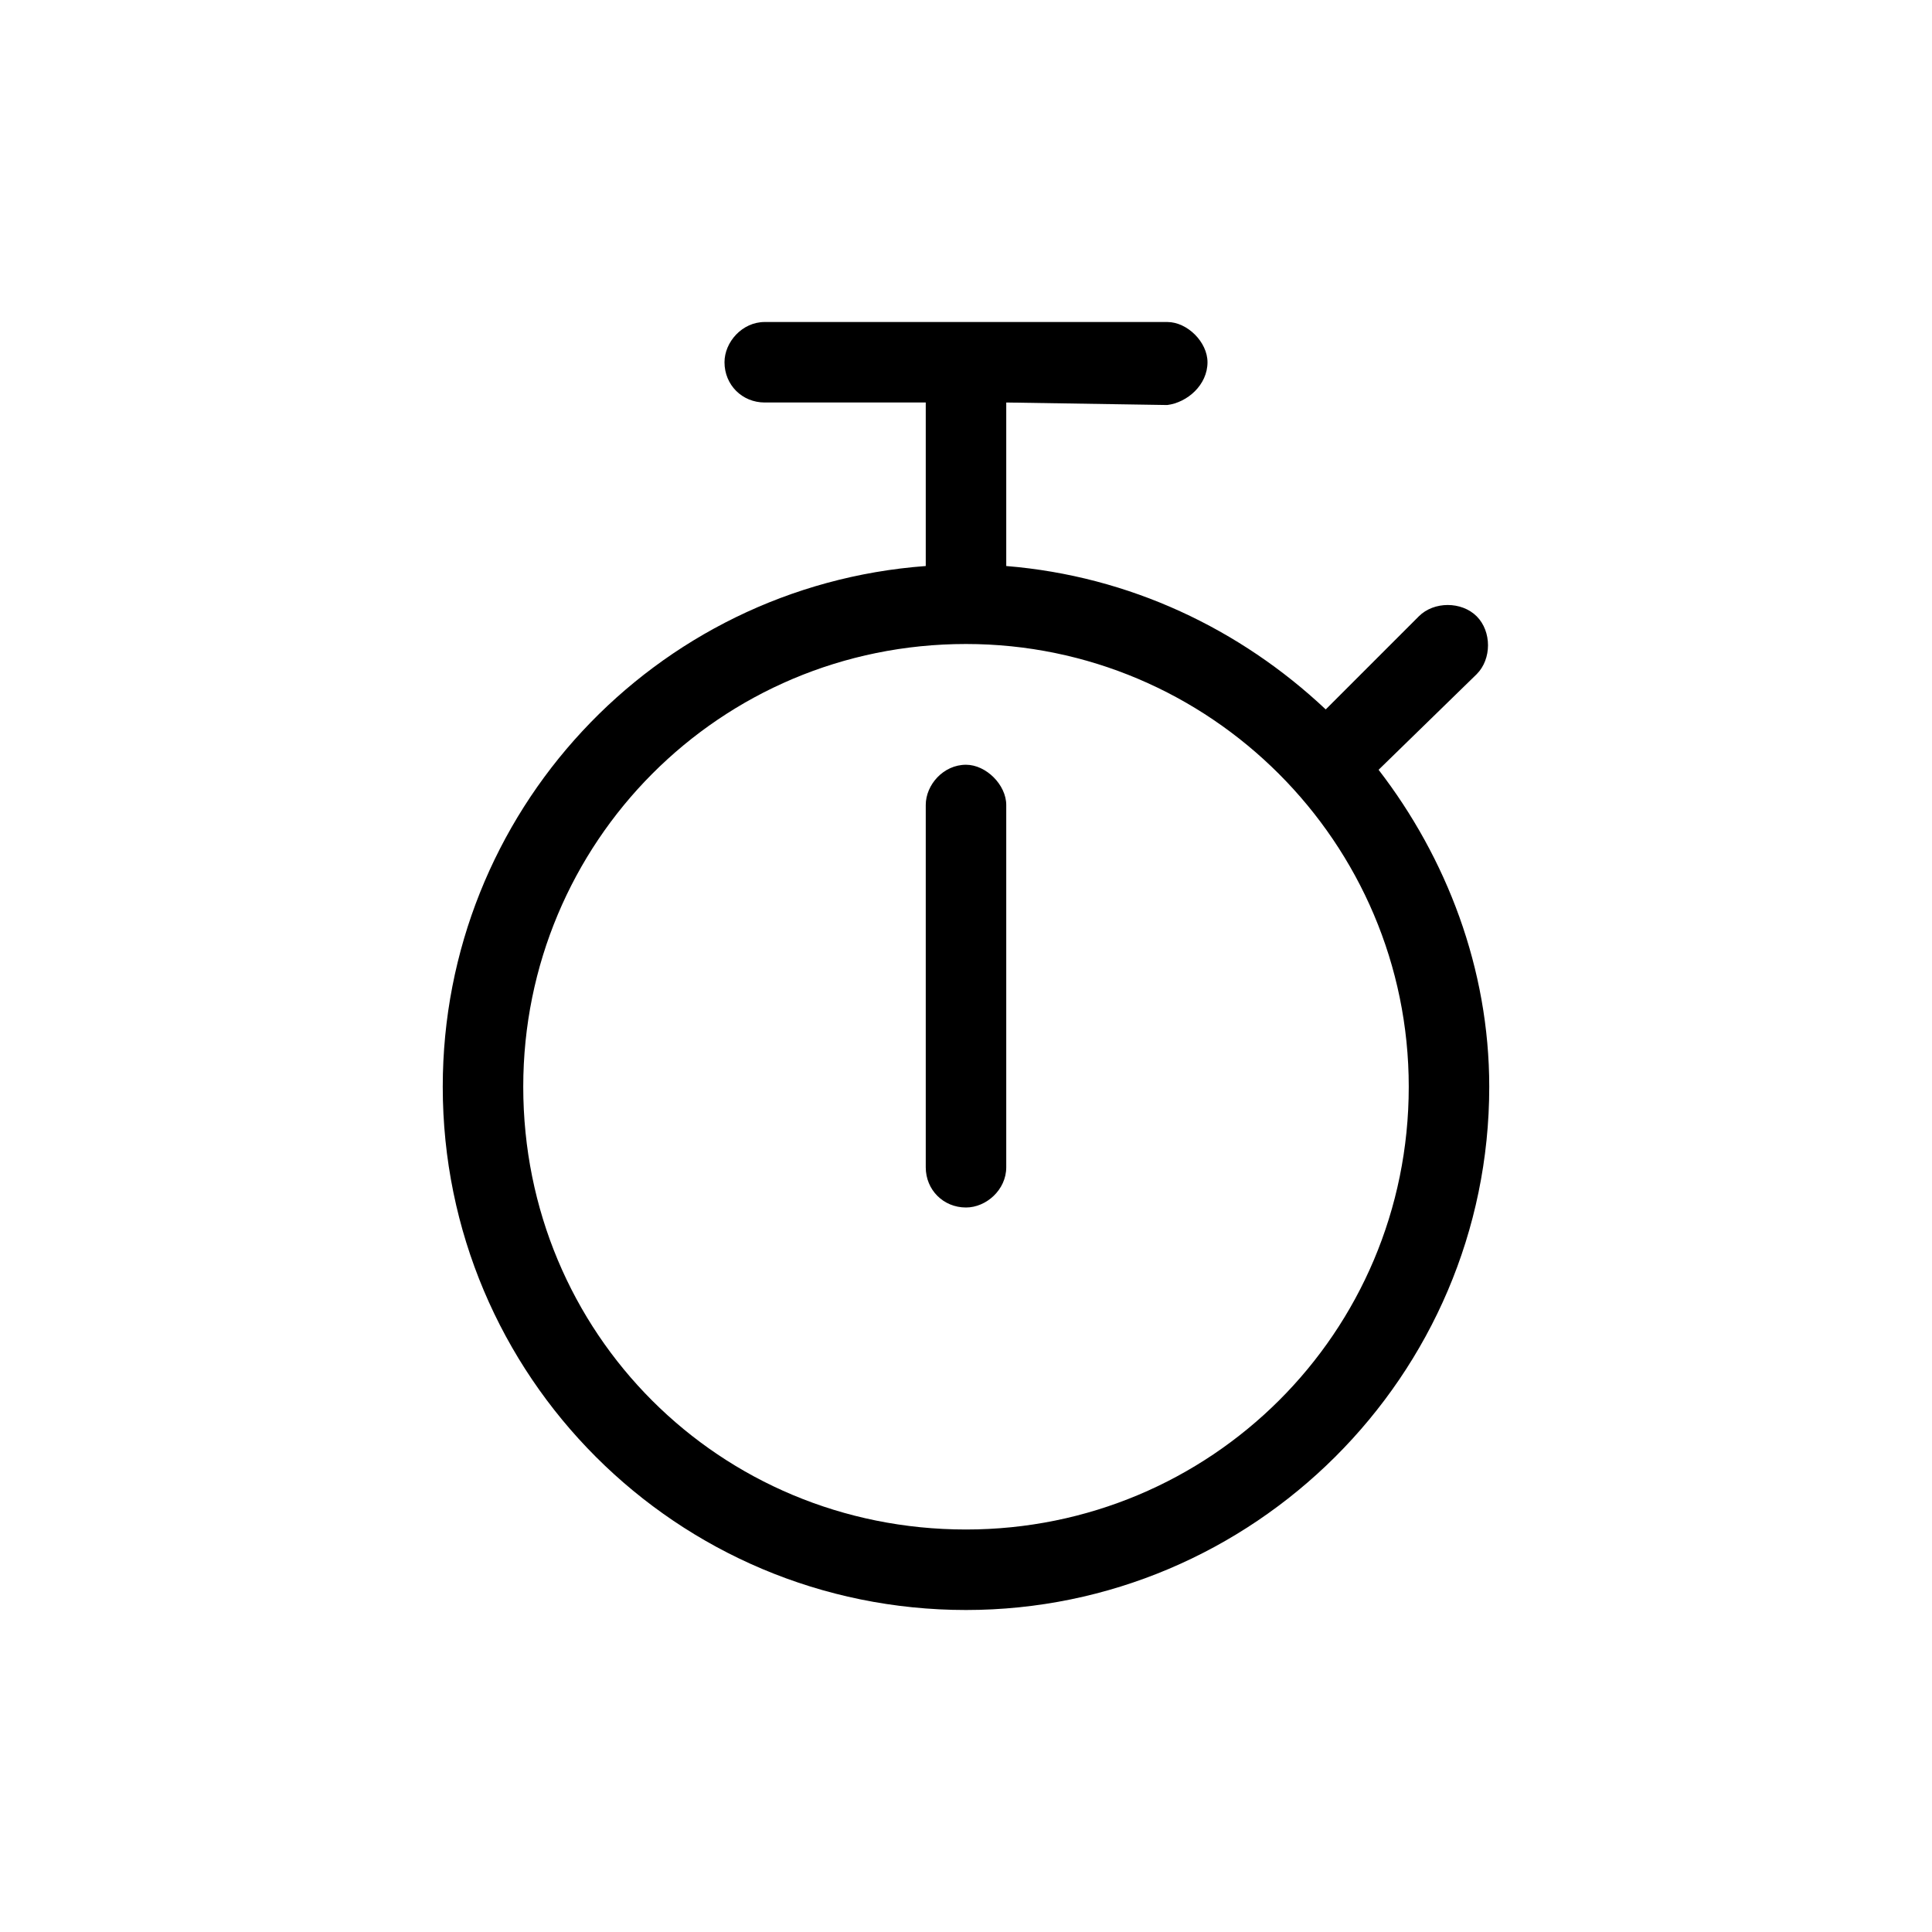 <svg width="36" height="36" viewBox="0 0 36 36" fill="none" xmlns="http://www.w3.org/2000/svg">
<path d="M18 14.25C17.578 14.25 17.25 14.625 17.25 15V21.75C17.25 22.172 17.578 22.5 18 22.5C18.375 22.5 18.75 22.172 18.75 21.75V15C18.75 14.625 18.375 14.25 18 14.25ZM27.516 12.562C27.797 12.281 27.797 11.766 27.516 11.484C27.234 11.203 26.719 11.203 26.438 11.484L24.703 13.219C23.109 11.719 21.047 10.734 18.75 10.547V7.5L21.75 7.547C22.125 7.5 22.5 7.172 22.5 6.75C22.5 6.375 22.125 6 21.75 6H14.25C13.828 6 13.5 6.375 13.5 6.75C13.5 7.172 13.828 7.5 14.25 7.5H17.25V10.547C12.188 10.922 8.25 15.141 8.25 20.25C8.25 25.641 12.609 30 18 30C23.344 30 27.75 25.641 27.75 20.25C27.75 18.047 26.953 15.984 25.688 14.344L27.516 12.562ZM26.25 20.25C26.25 24.844 22.547 28.5 18 28.5C13.406 28.5 9.75 24.844 9.75 20.25C9.75 15.703 13.406 12 18 12C22.547 12 26.25 15.703 26.25 20.25Z" fill="black"/>
</svg>
